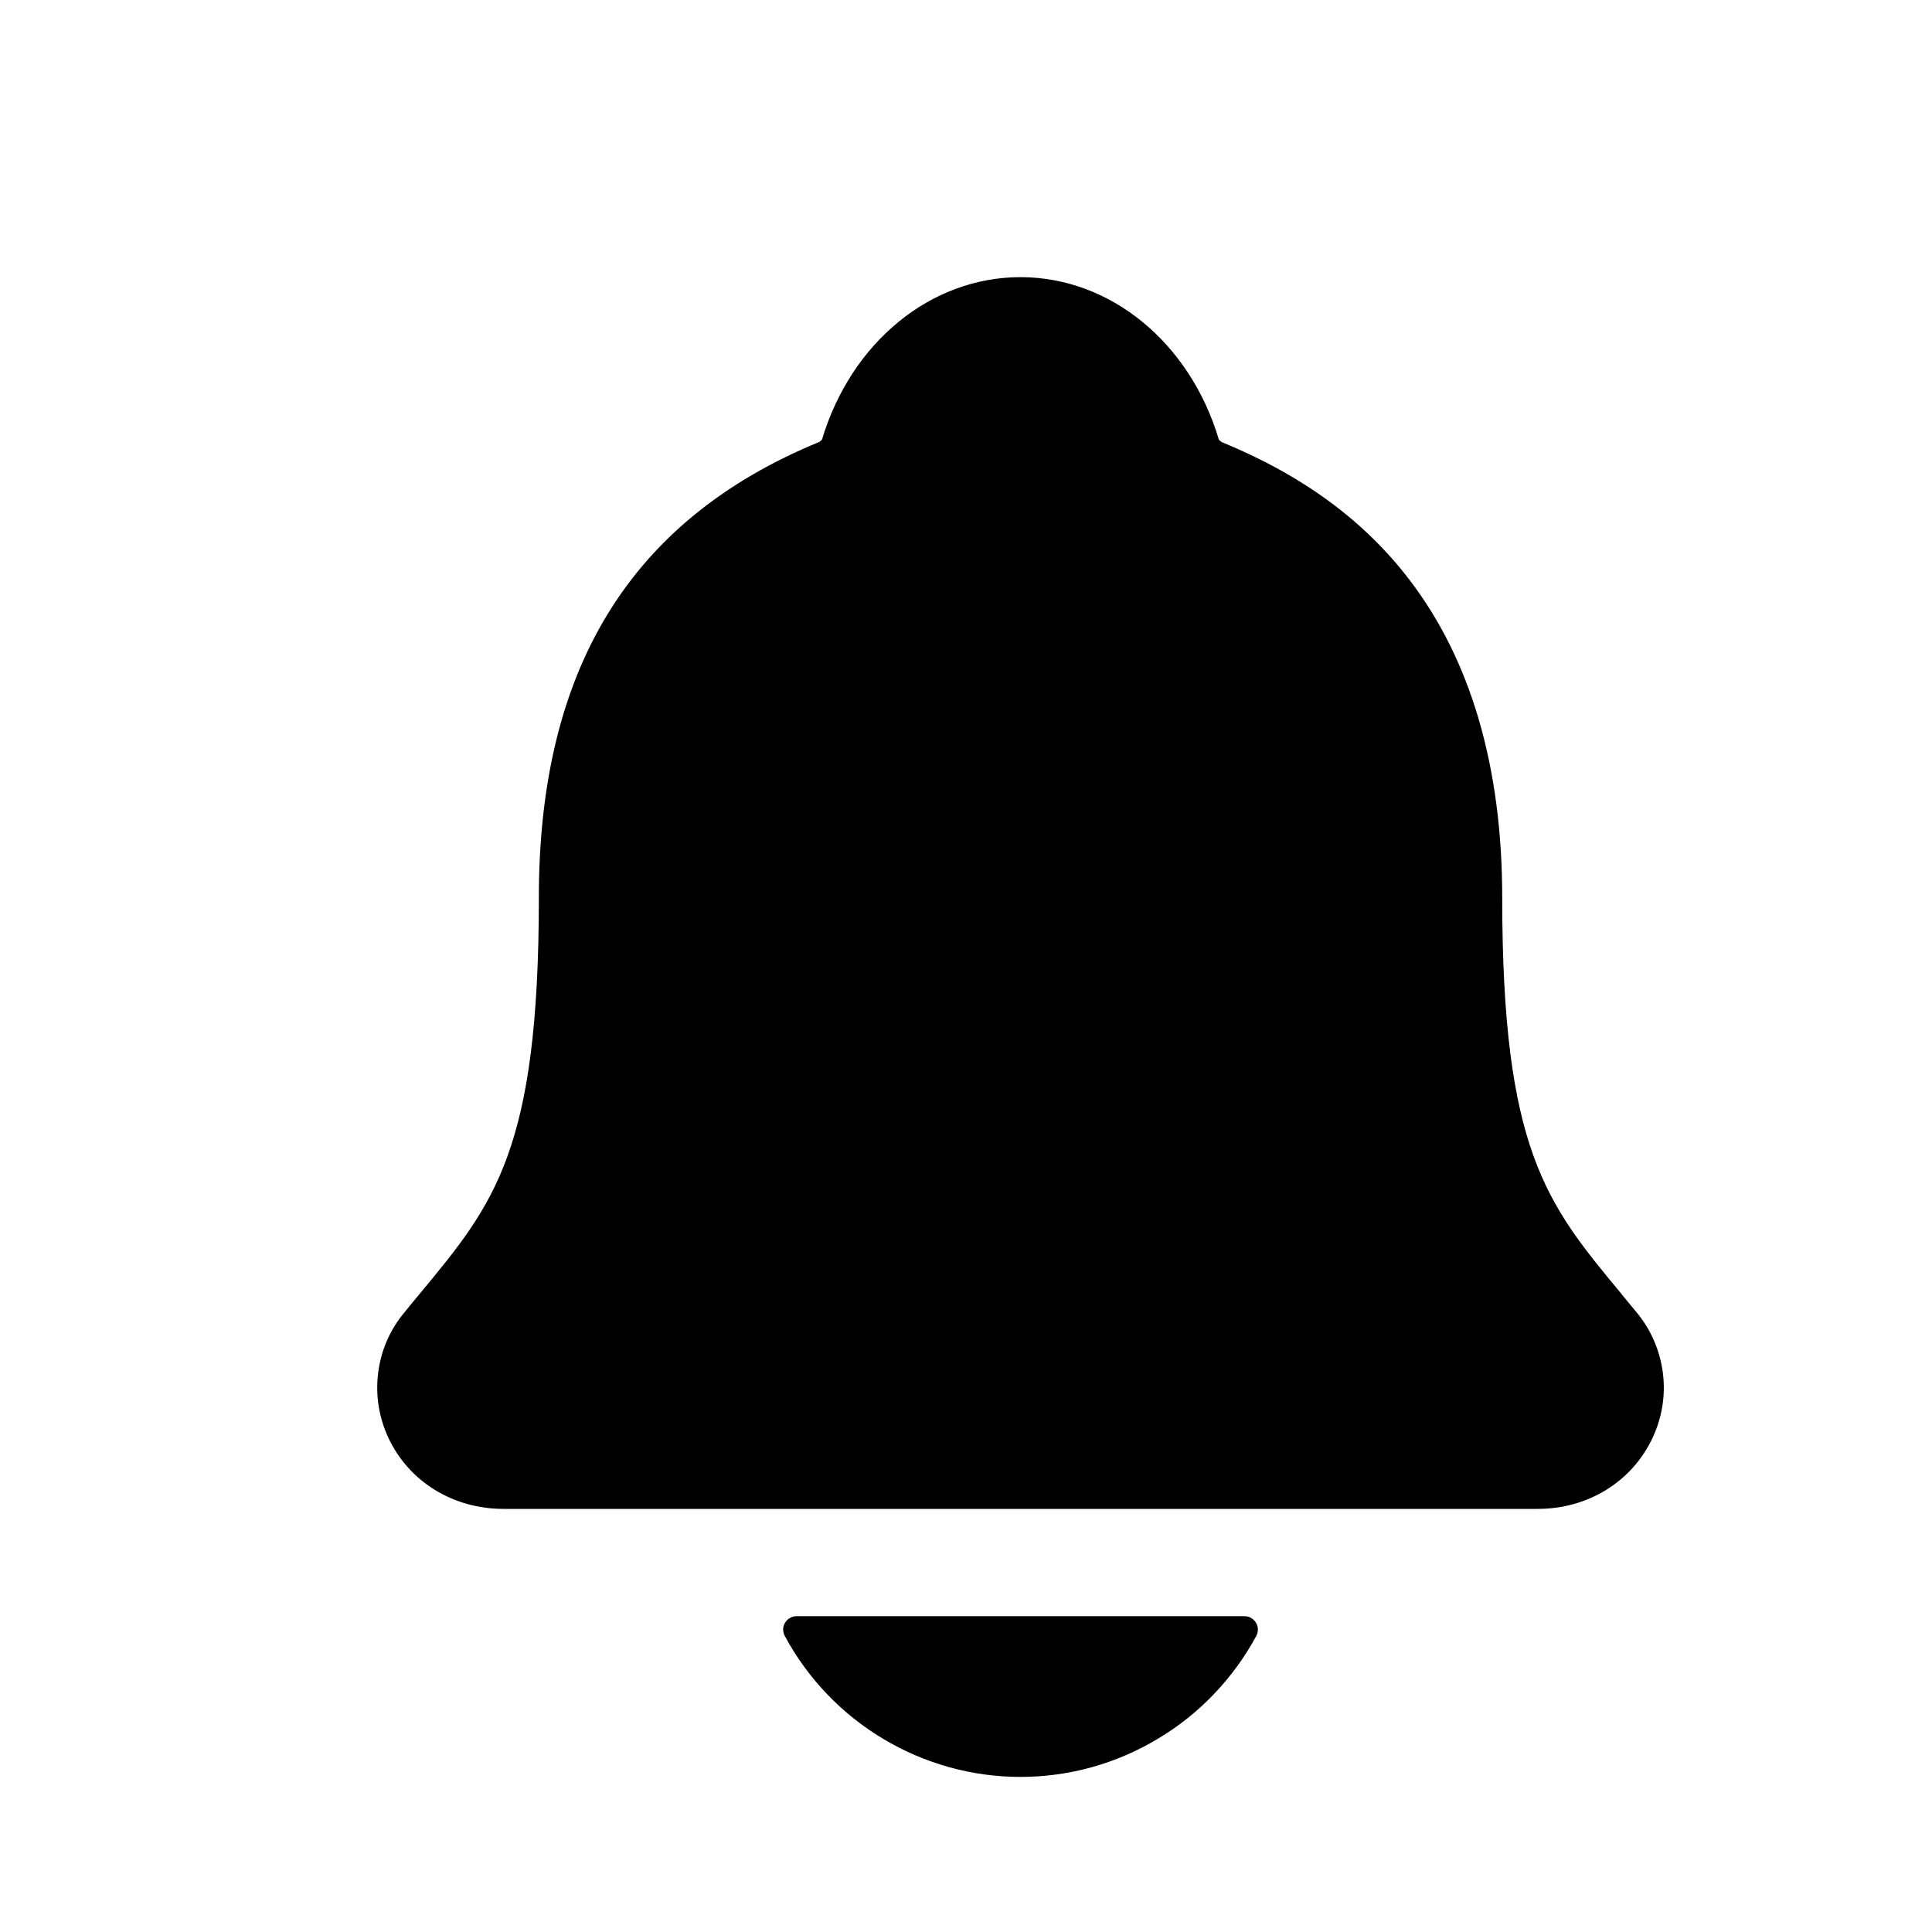 <svg width="11" height="11" viewBox="0 0 11 11" fill="none" xmlns="http://www.w3.org/2000/svg">
<g clip-path="url(#clip0_201_12027)">
<path d="M9.319 7.473C9.287 7.435 9.256 7.397 9.226 7.36C8.806 6.853 8.553 6.547 8.553 5.111C8.553 4.368 8.375 3.758 8.024 3.3C7.766 2.963 7.416 2.706 6.956 2.517C6.95 2.513 6.945 2.509 6.94 2.504C6.775 1.949 6.321 1.578 5.81 1.578C5.299 1.578 4.846 1.949 4.68 2.503C4.676 2.508 4.671 2.512 4.665 2.516C3.59 2.958 3.068 3.807 3.068 5.111C3.068 6.547 2.815 6.853 2.395 7.36C2.364 7.397 2.333 7.434 2.302 7.473C2.22 7.571 2.168 7.691 2.153 7.818C2.137 7.945 2.158 8.074 2.213 8.19C2.331 8.438 2.581 8.591 2.867 8.591H8.755C9.04 8.591 9.289 8.438 9.407 8.191C9.462 8.076 9.484 7.947 9.468 7.819C9.452 7.692 9.401 7.572 9.319 7.473Z" fill="black"/>
<path d="M5.81 10.117C6.086 10.117 6.356 10.042 6.592 9.9C6.829 9.759 7.022 9.556 7.153 9.314C7.159 9.302 7.162 9.289 7.162 9.276C7.161 9.263 7.158 9.25 7.151 9.239C7.144 9.228 7.134 9.218 7.123 9.212C7.112 9.205 7.099 9.202 7.085 9.202H4.535C4.522 9.202 4.509 9.205 4.498 9.212C4.486 9.218 4.477 9.227 4.47 9.239C4.463 9.25 4.459 9.263 4.459 9.276C4.459 9.289 4.462 9.302 4.468 9.314C4.598 9.556 4.792 9.759 5.028 9.9C5.265 10.042 5.535 10.117 5.81 10.117Z" fill="black"/>
</g>
<defs>
<clipPath id="clip0_201_12027">
<rect width="9.759" height="9.759" fill="white" transform="translate(0.931 0.968)"/>
</clipPath>
</defs>
</svg>
